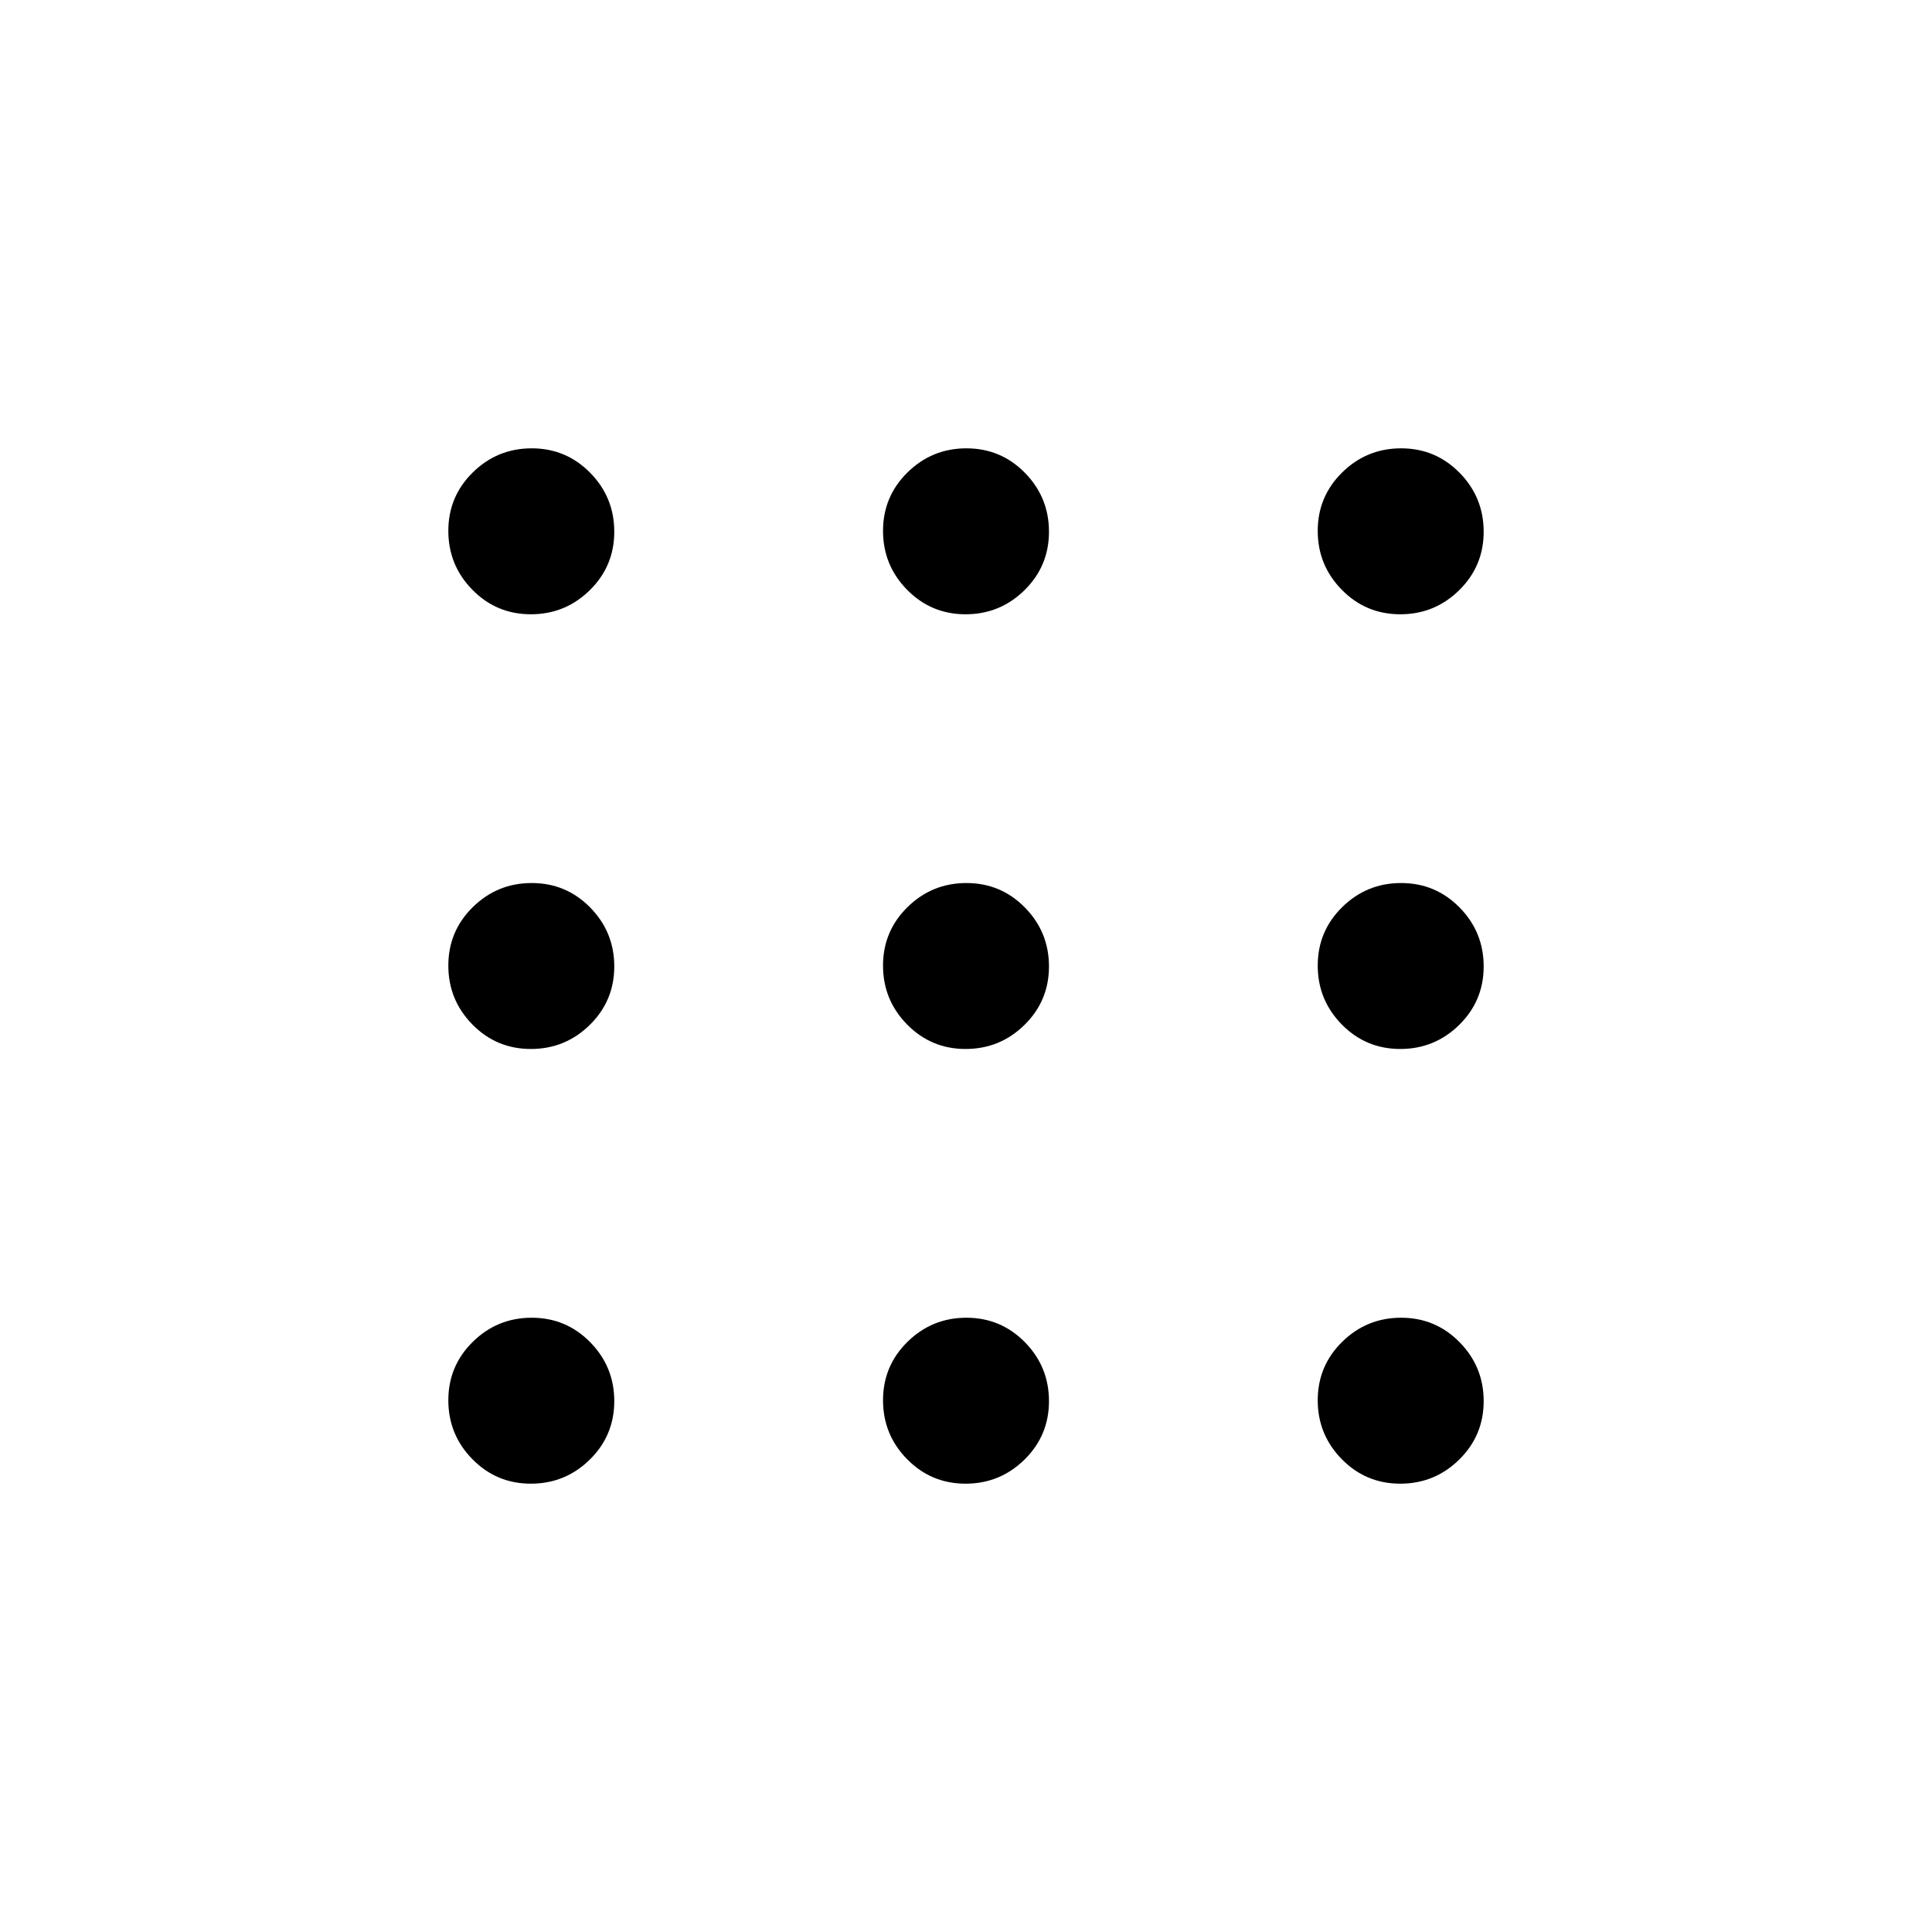 <svg xmlns="http://www.w3.org/2000/svg" height="20" viewBox="0 -960 960 960" width="20"><path d="M263.79-222.77q-17.1 0-29.06-12.17-11.96-12.18-11.96-29.27 0-17.1 12.17-29.06 12.18-11.96 29.27-11.96 17.1 0 29.06 12.17 11.96 12.18 11.96 29.27 0 17.1-12.17 29.06-12.18 11.96-29.27 11.96Zm216 0q-17.1 0-29.06-12.17-11.96-12.18-11.96-29.27 0-17.1 12.17-29.06 12.18-11.96 29.27-11.96 17.1 0 29.06 12.17 11.96 12.18 11.96 29.27 0 17.1-12.17 29.06-12.18 11.96-29.27 11.96Zm216 0q-17.1 0-29.06-12.17-11.96-12.18-11.96-29.27 0-17.1 12.17-29.06 12.18-11.96 29.27-11.96 17.1 0 29.06 12.17 11.96 12.18 11.96 29.27 0 17.1-12.17 29.06-12.18 11.96-29.27 11.96Zm-432-216q-17.1 0-29.06-12.17-11.96-12.18-11.96-29.27 0-17.1 12.17-29.06 12.18-11.96 29.27-11.96 17.1 0 29.06 12.17 11.96 12.18 11.96 29.27 0 17.1-12.17 29.06-12.18 11.96-29.27 11.96Zm216 0q-17.1 0-29.06-12.17-11.96-12.18-11.96-29.27 0-17.1 12.17-29.06 12.18-11.96 29.27-11.96 17.1 0 29.06 12.17 11.96 12.18 11.96 29.27 0 17.1-12.17 29.06-12.18 11.96-29.27 11.96Zm216 0q-17.1 0-29.06-12.17-11.96-12.18-11.96-29.27 0-17.1 12.17-29.06 12.18-11.96 29.27-11.96 17.1 0 29.06 12.17 11.96 12.18 11.96 29.27 0 17.1-12.17 29.06-12.18 11.96-29.27 11.96Zm-432-216q-17.1 0-29.06-12.17-11.96-12.18-11.96-29.27 0-17.1 12.17-29.06 12.18-11.96 29.27-11.96 17.1 0 29.06 12.17 11.96 12.18 11.96 29.27 0 17.1-12.17 29.06-12.18 11.96-29.27 11.96Zm216 0q-17.1 0-29.06-12.17-11.96-12.18-11.96-29.27 0-17.1 12.17-29.06 12.18-11.96 29.27-11.96 17.1 0 29.06 12.17 11.96 12.18 11.96 29.27 0 17.1-12.17 29.06-12.18 11.96-29.27 11.96Zm216 0q-17.1 0-29.06-12.17-11.96-12.18-11.96-29.27 0-17.1 12.17-29.06 12.18-11.96 29.27-11.96 17.1 0 29.06 12.17 11.96 12.18 11.96 29.27 0 17.1-12.17 29.06-12.18 11.96-29.27 11.96Z"/></svg>